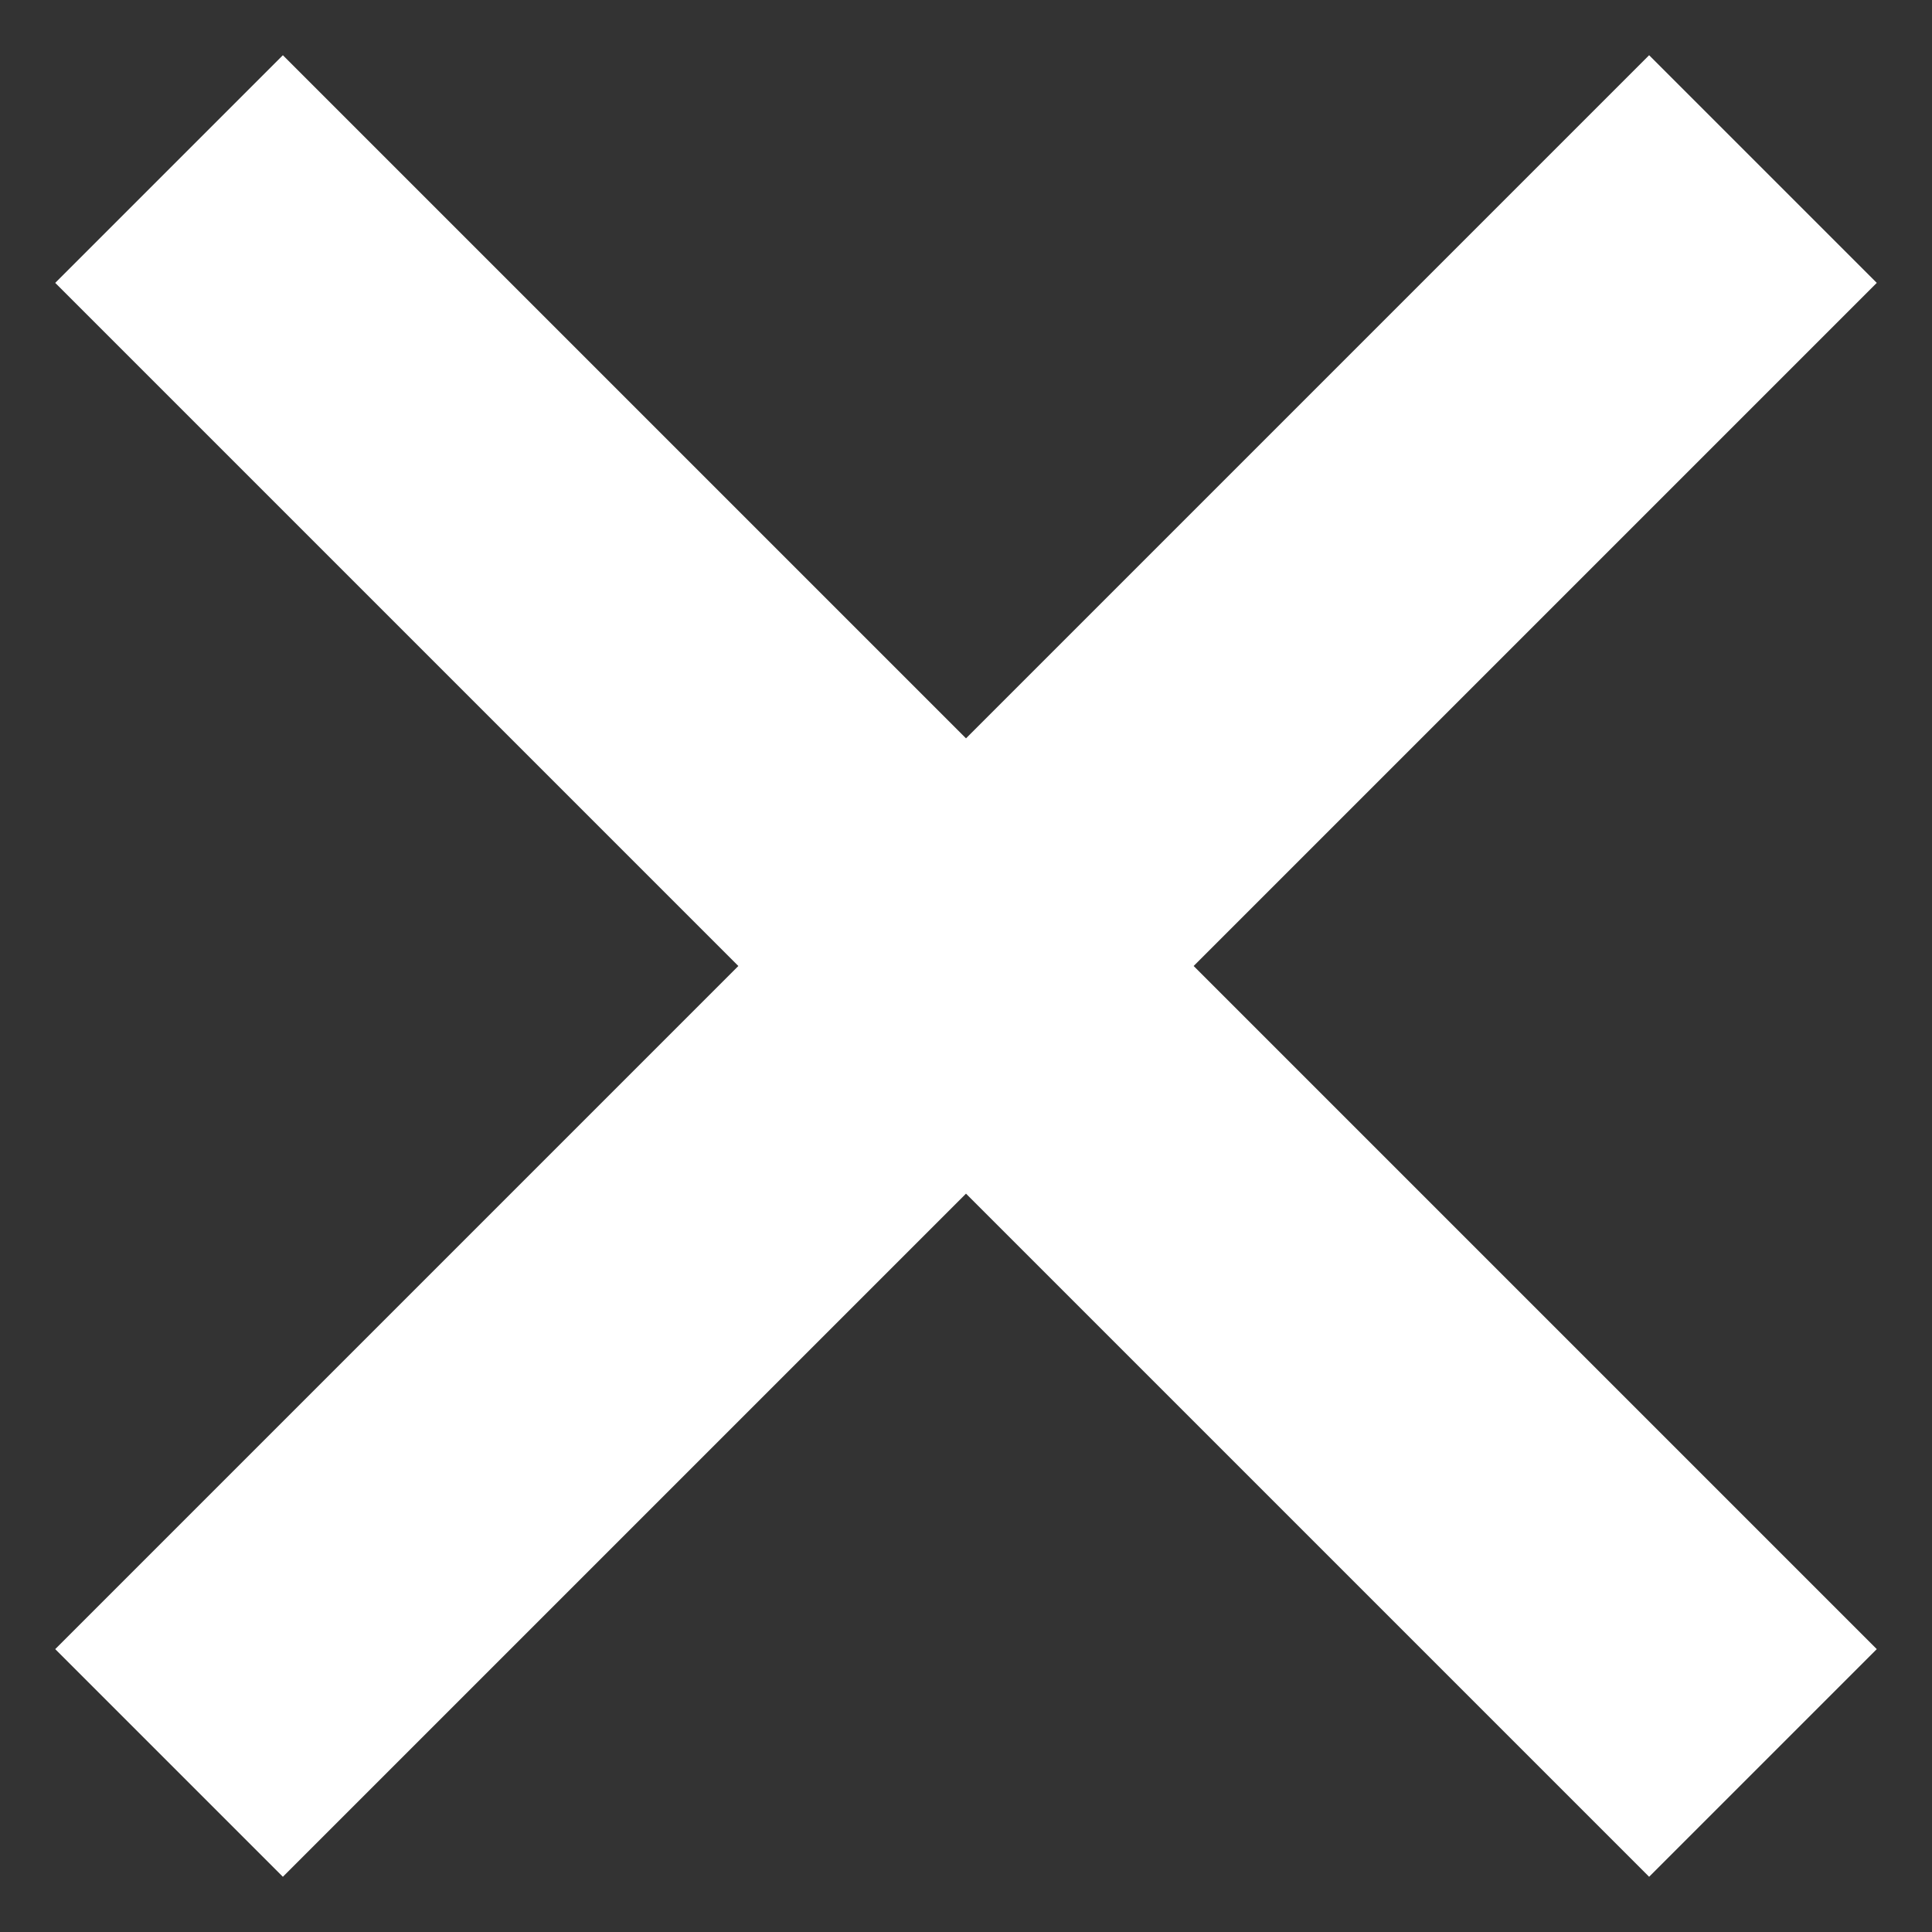 <svg width="12" height="12" fill="none" xmlns="http://www.w3.org/2000/svg"><rect width="100%" height="100%" fill="#333333" stroke="none"/><path d="M6 4.586L10.243.343l1.414 1.414L7.414 6l4.243 4.243-1.414 1.414L6 7.414l-4.243 4.243-1.414-1.414L4.586 6 .343 1.757 1.757.343 6 4.586z" fill="#fff"/></svg>